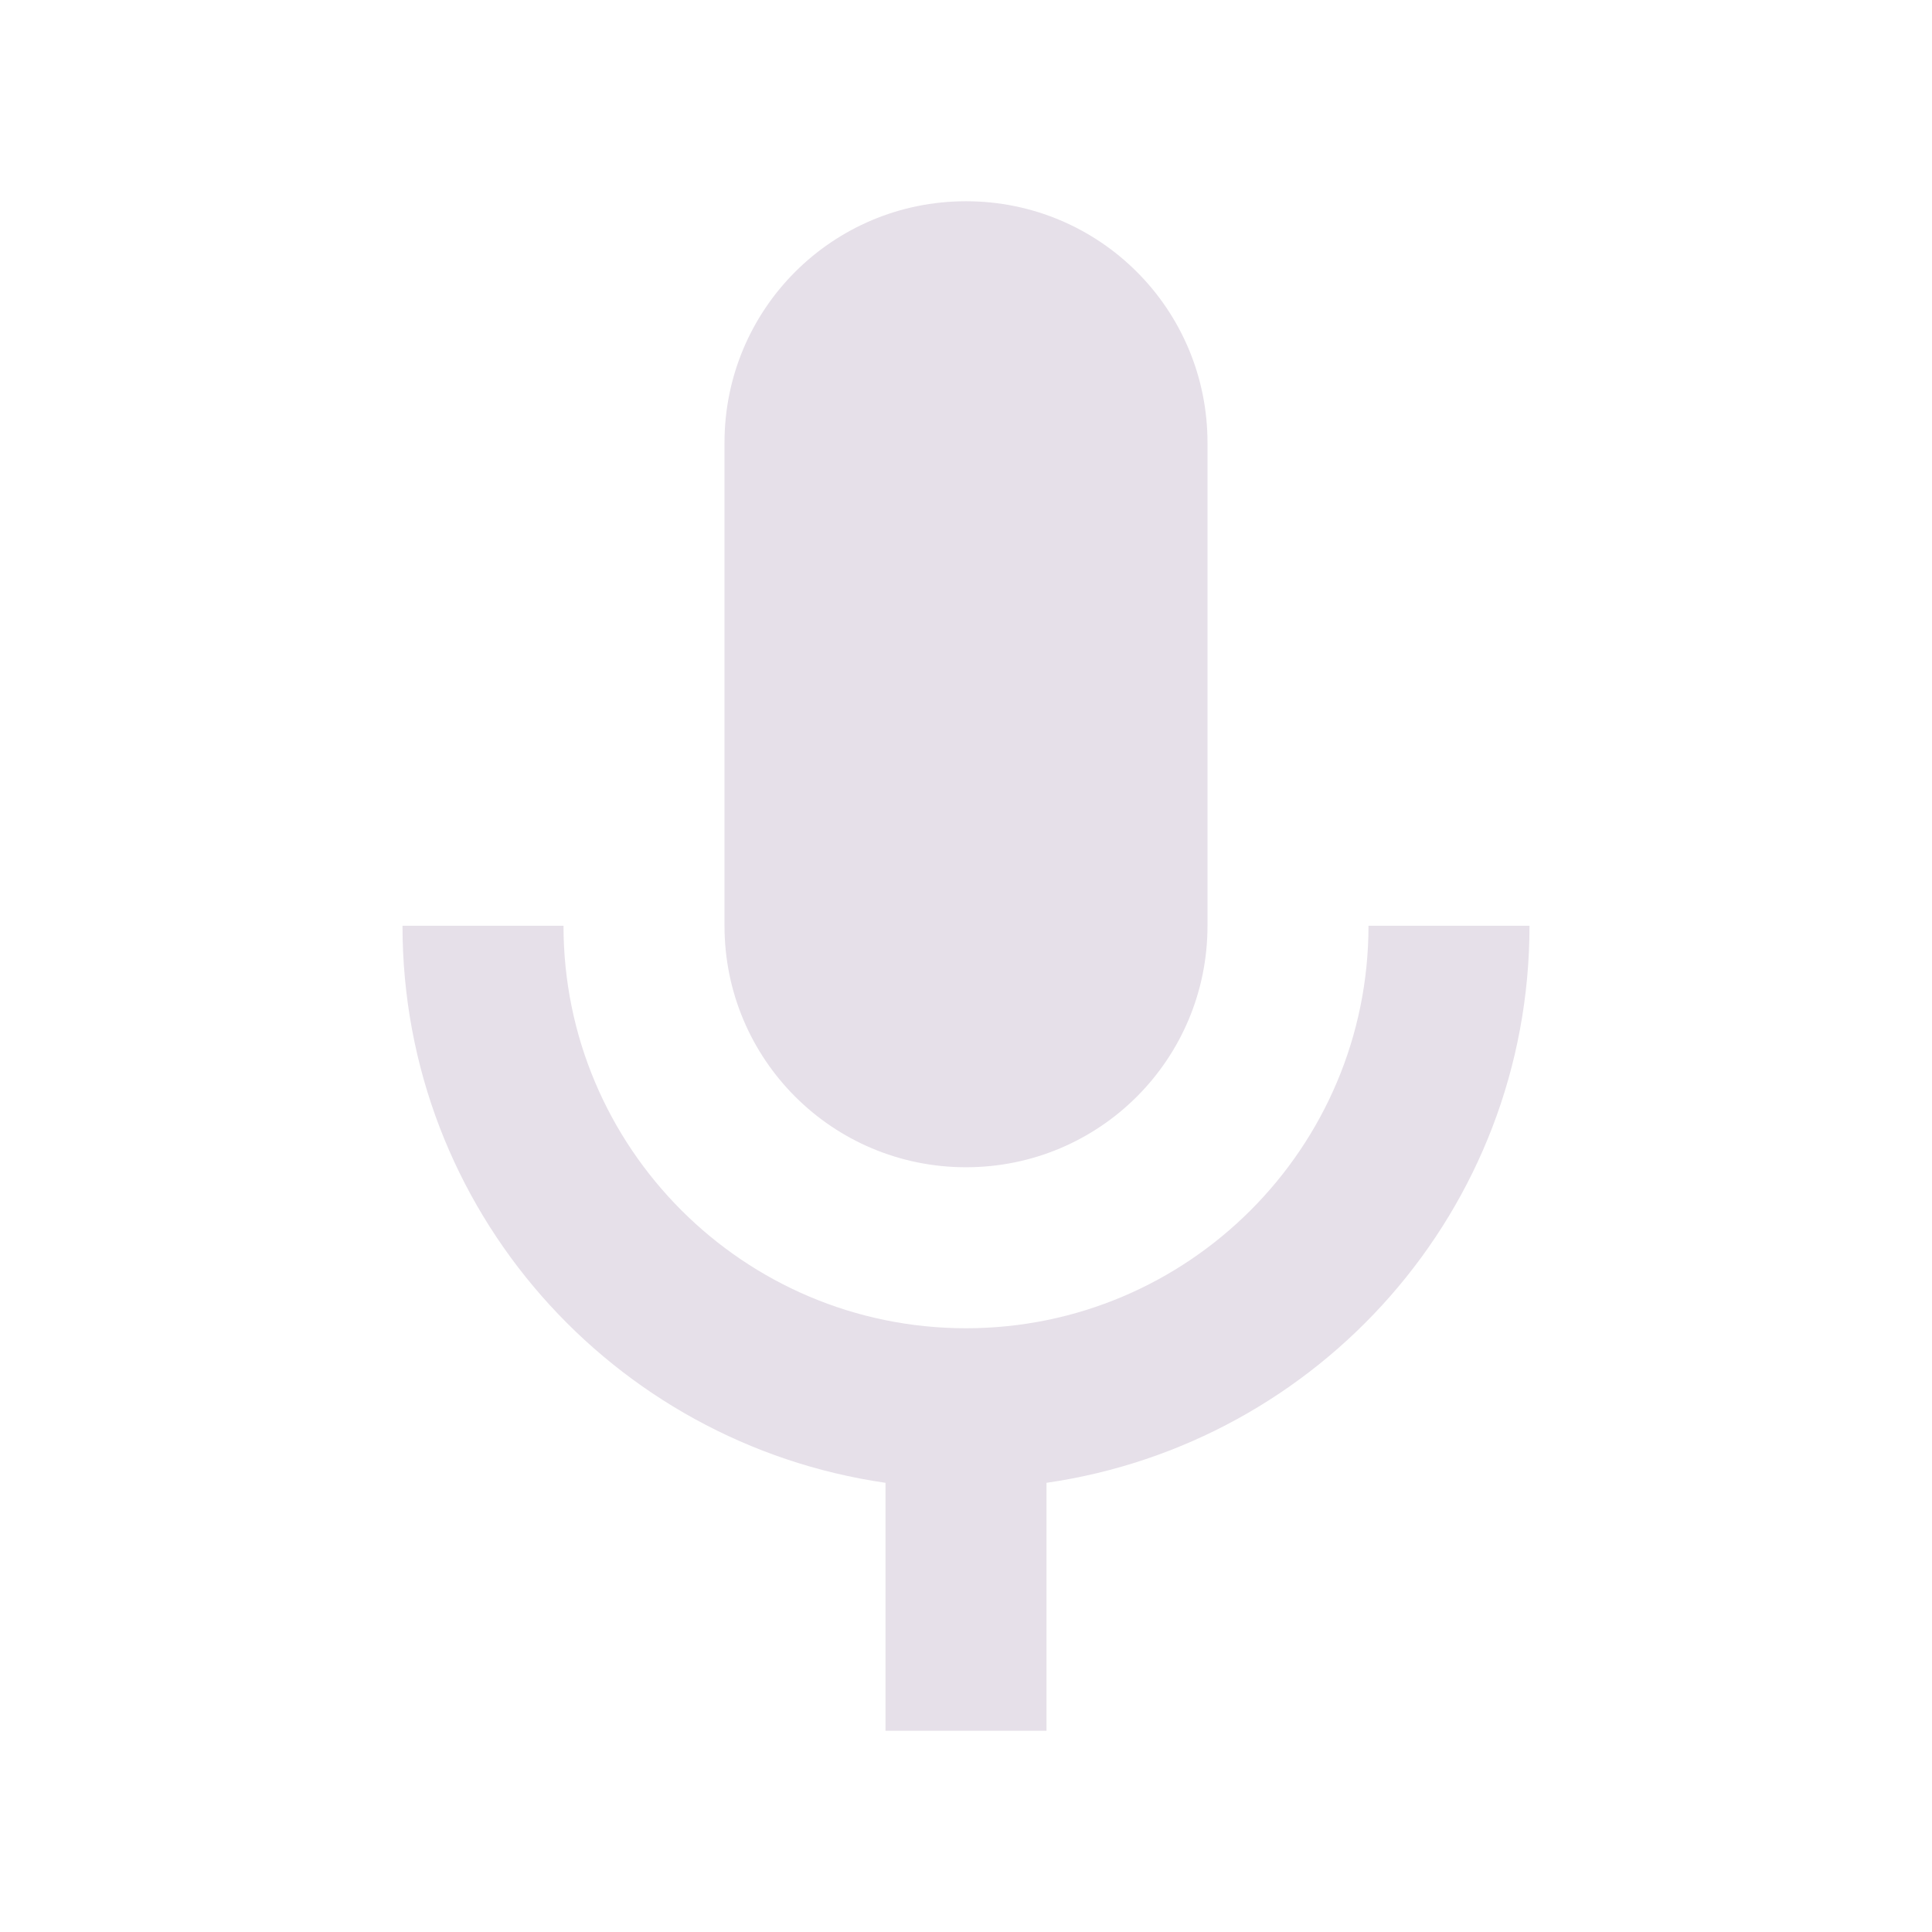 <svg xmlns="http://www.w3.org/2000/svg" xmlns:xlink="http://www.w3.org/1999/xlink" fill="none" version="1.1" width="24" height="24" viewBox="0 0 24 24"><g><g><path d="M15,11.5C15,13.16,13.66,14.5,12,14.5C10.34,14.5,9,13.16,9,11.5C9,11.5,9,5.5,9,5.5C9,3.84,10.34,2.5,12,2.5C13.66,2.5,15,3.84,15,5.5C15,5.5,15,11.5,15,11.5ZM12,16.5C14.76,16.5,17,14.26,17,11.5C17,11.5,19,11.5,19,11.5C19,15.03,16.39,17.93,13,18.42C13,18.42,13,21.5,13,21.5C13,21.5,11,21.5,11,21.5C11,21.5,11,18.42,11,18.42C7.61,17.93,5,15.03,5,11.5C5,11.5,7,11.5,7,11.5C7,14.26,9.24,16.5,12,16.5Z" fill-rule="evenodd" fill="#E6E0E9" fill-opacity="1"/></g></g></svg>